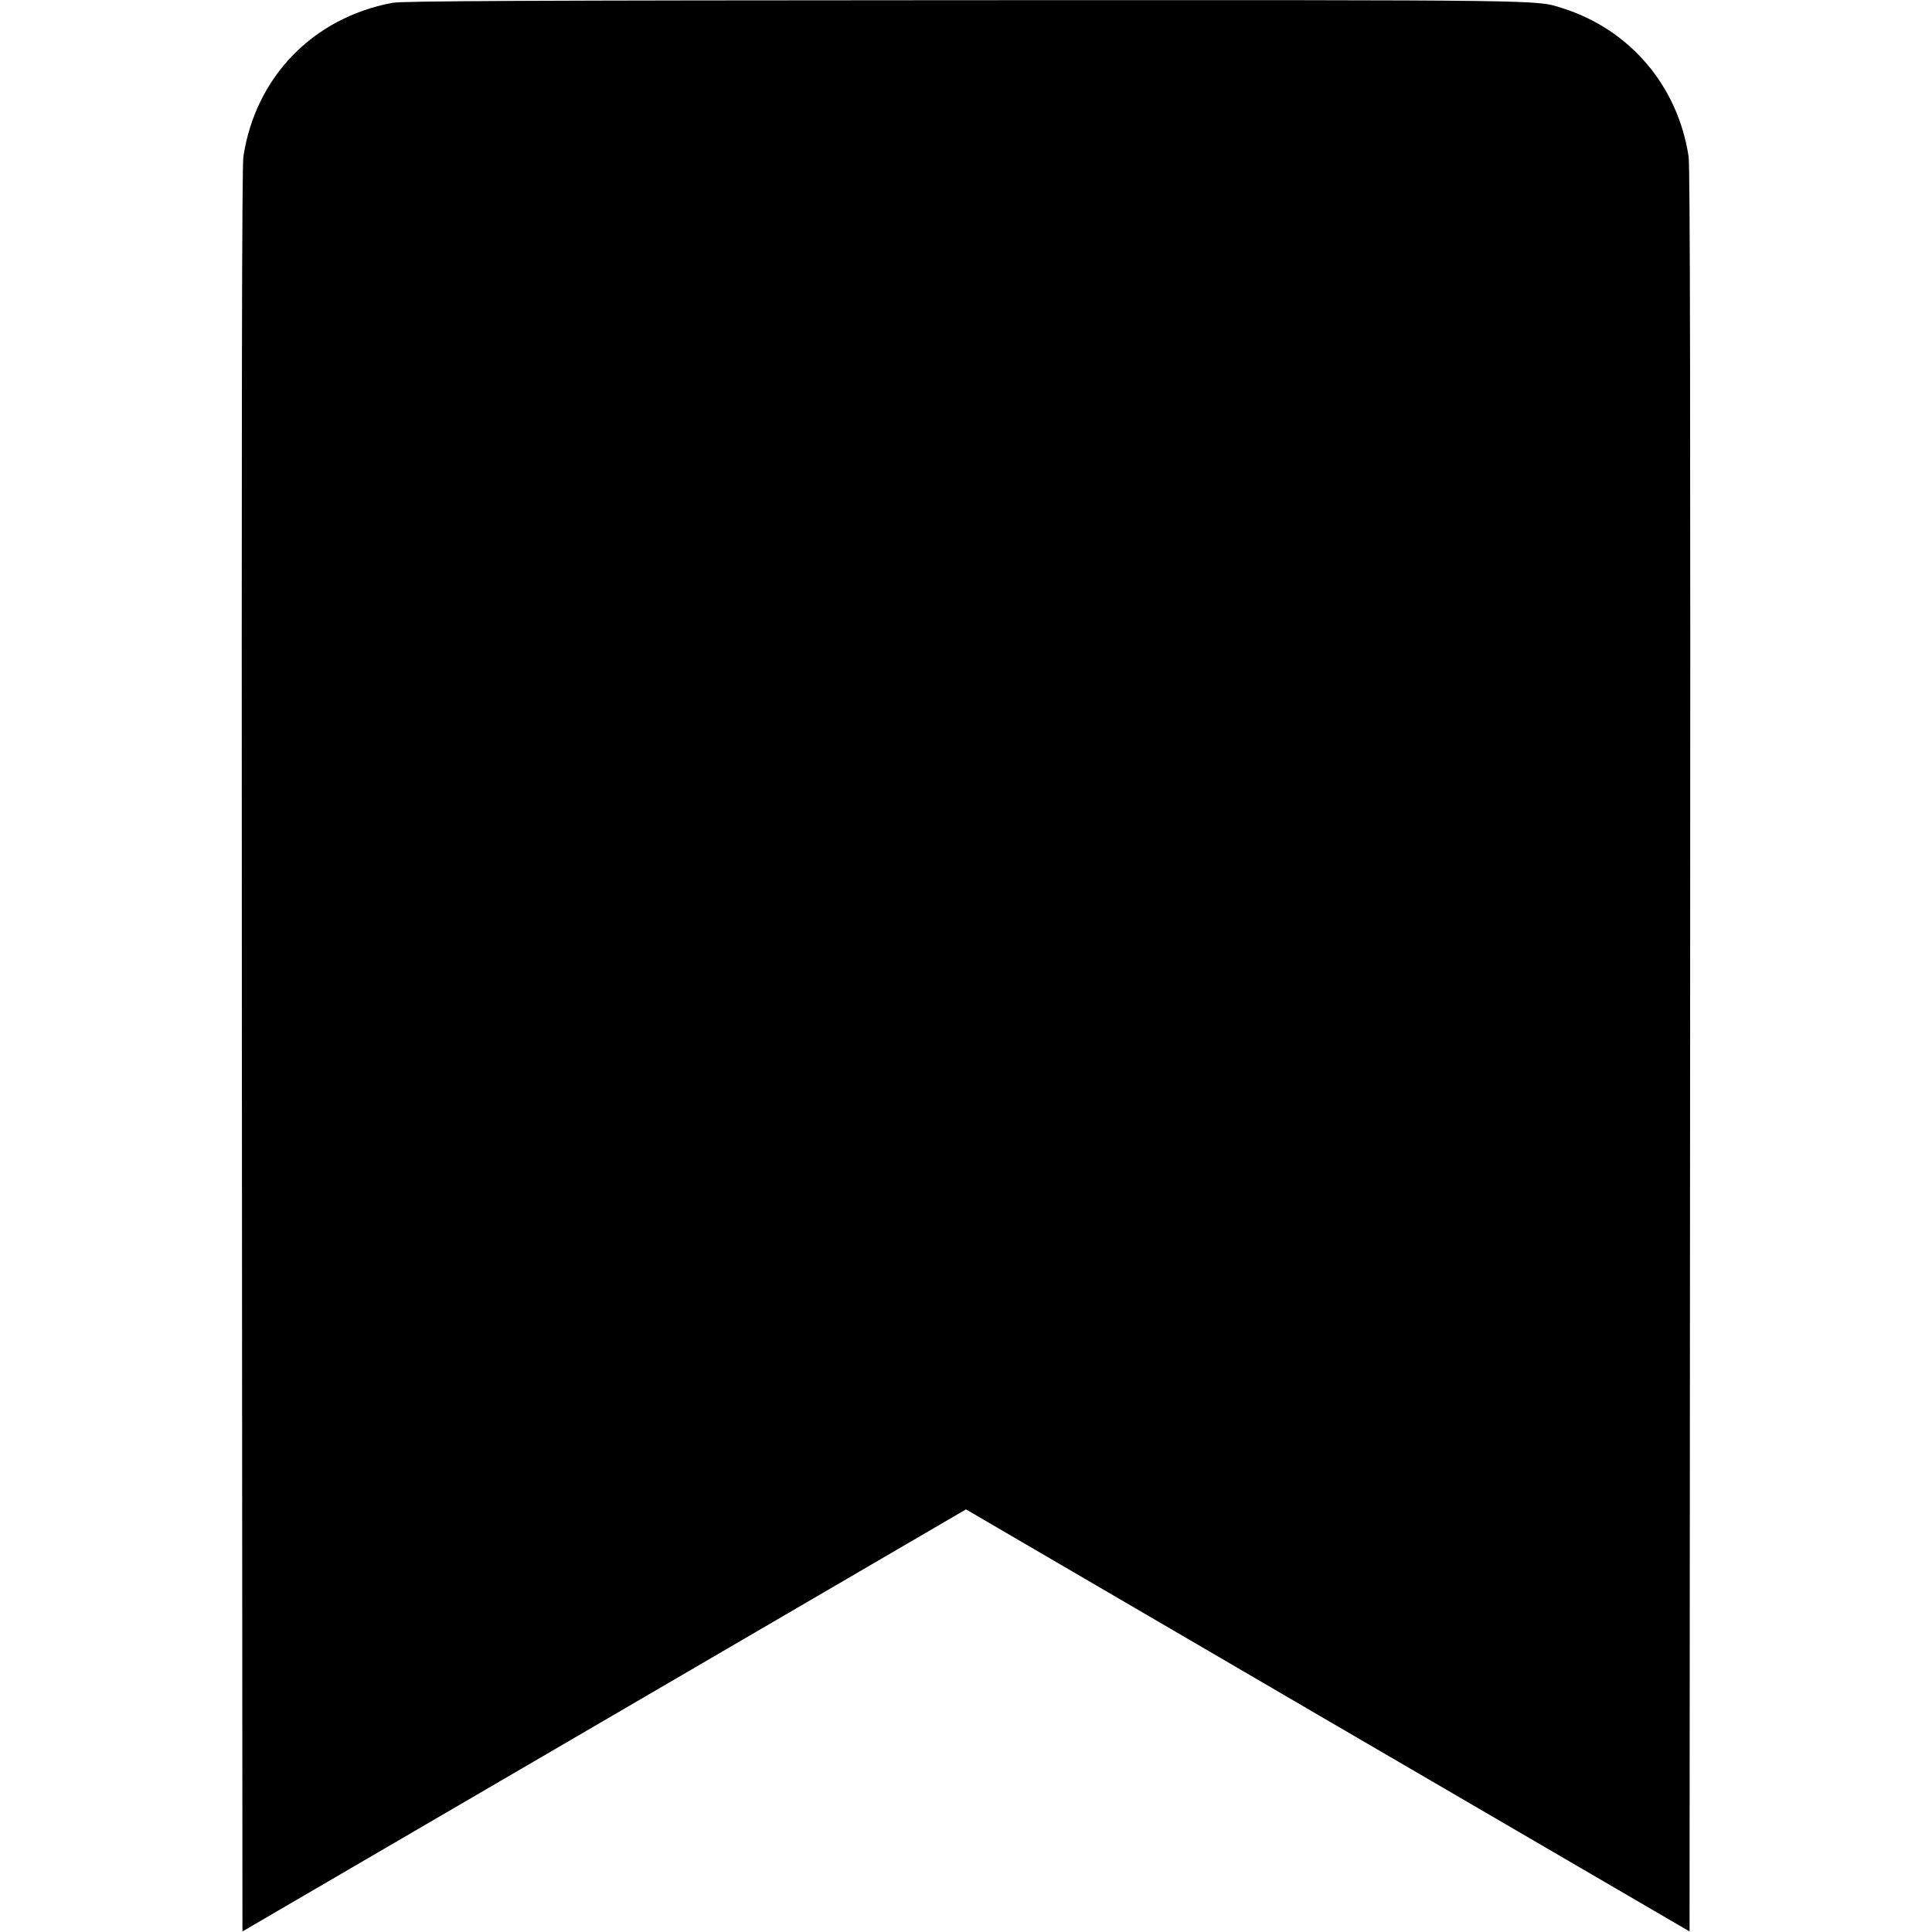 <?xml version="1.0" standalone="no"?>
<!DOCTYPE svg PUBLIC "-//W3C//DTD SVG 20010904//EN"
 "http://www.w3.org/TR/2001/REC-SVG-20010904/DTD/svg10.dtd">
<svg version="1.0" xmlns="http://www.w3.org/2000/svg"
 width="1024pt" height="1024pt" viewBox="0 0 1024 1024"
 preserveAspectRatio="xMidYMid meet">
<g transform="translate(0,1024) scale(0.1,-0.1)"
fill="#000000" stroke="none">
<path d="M2080 10225 c-422 -79 -726 -394 -790 -815 -8 -55 -10 -1314 -8
-4741 l3 -4666 1917 1118 1918 1119 1917 -1119 1918 -1118 3 4666 c2 3427 0
4686 -8 4741 -57 375 -311 674 -670 787 -141 44 -33 43 -3170 42 -2301 -1
-2980 -4 -3030 -14z"/>
</g>
</svg>
